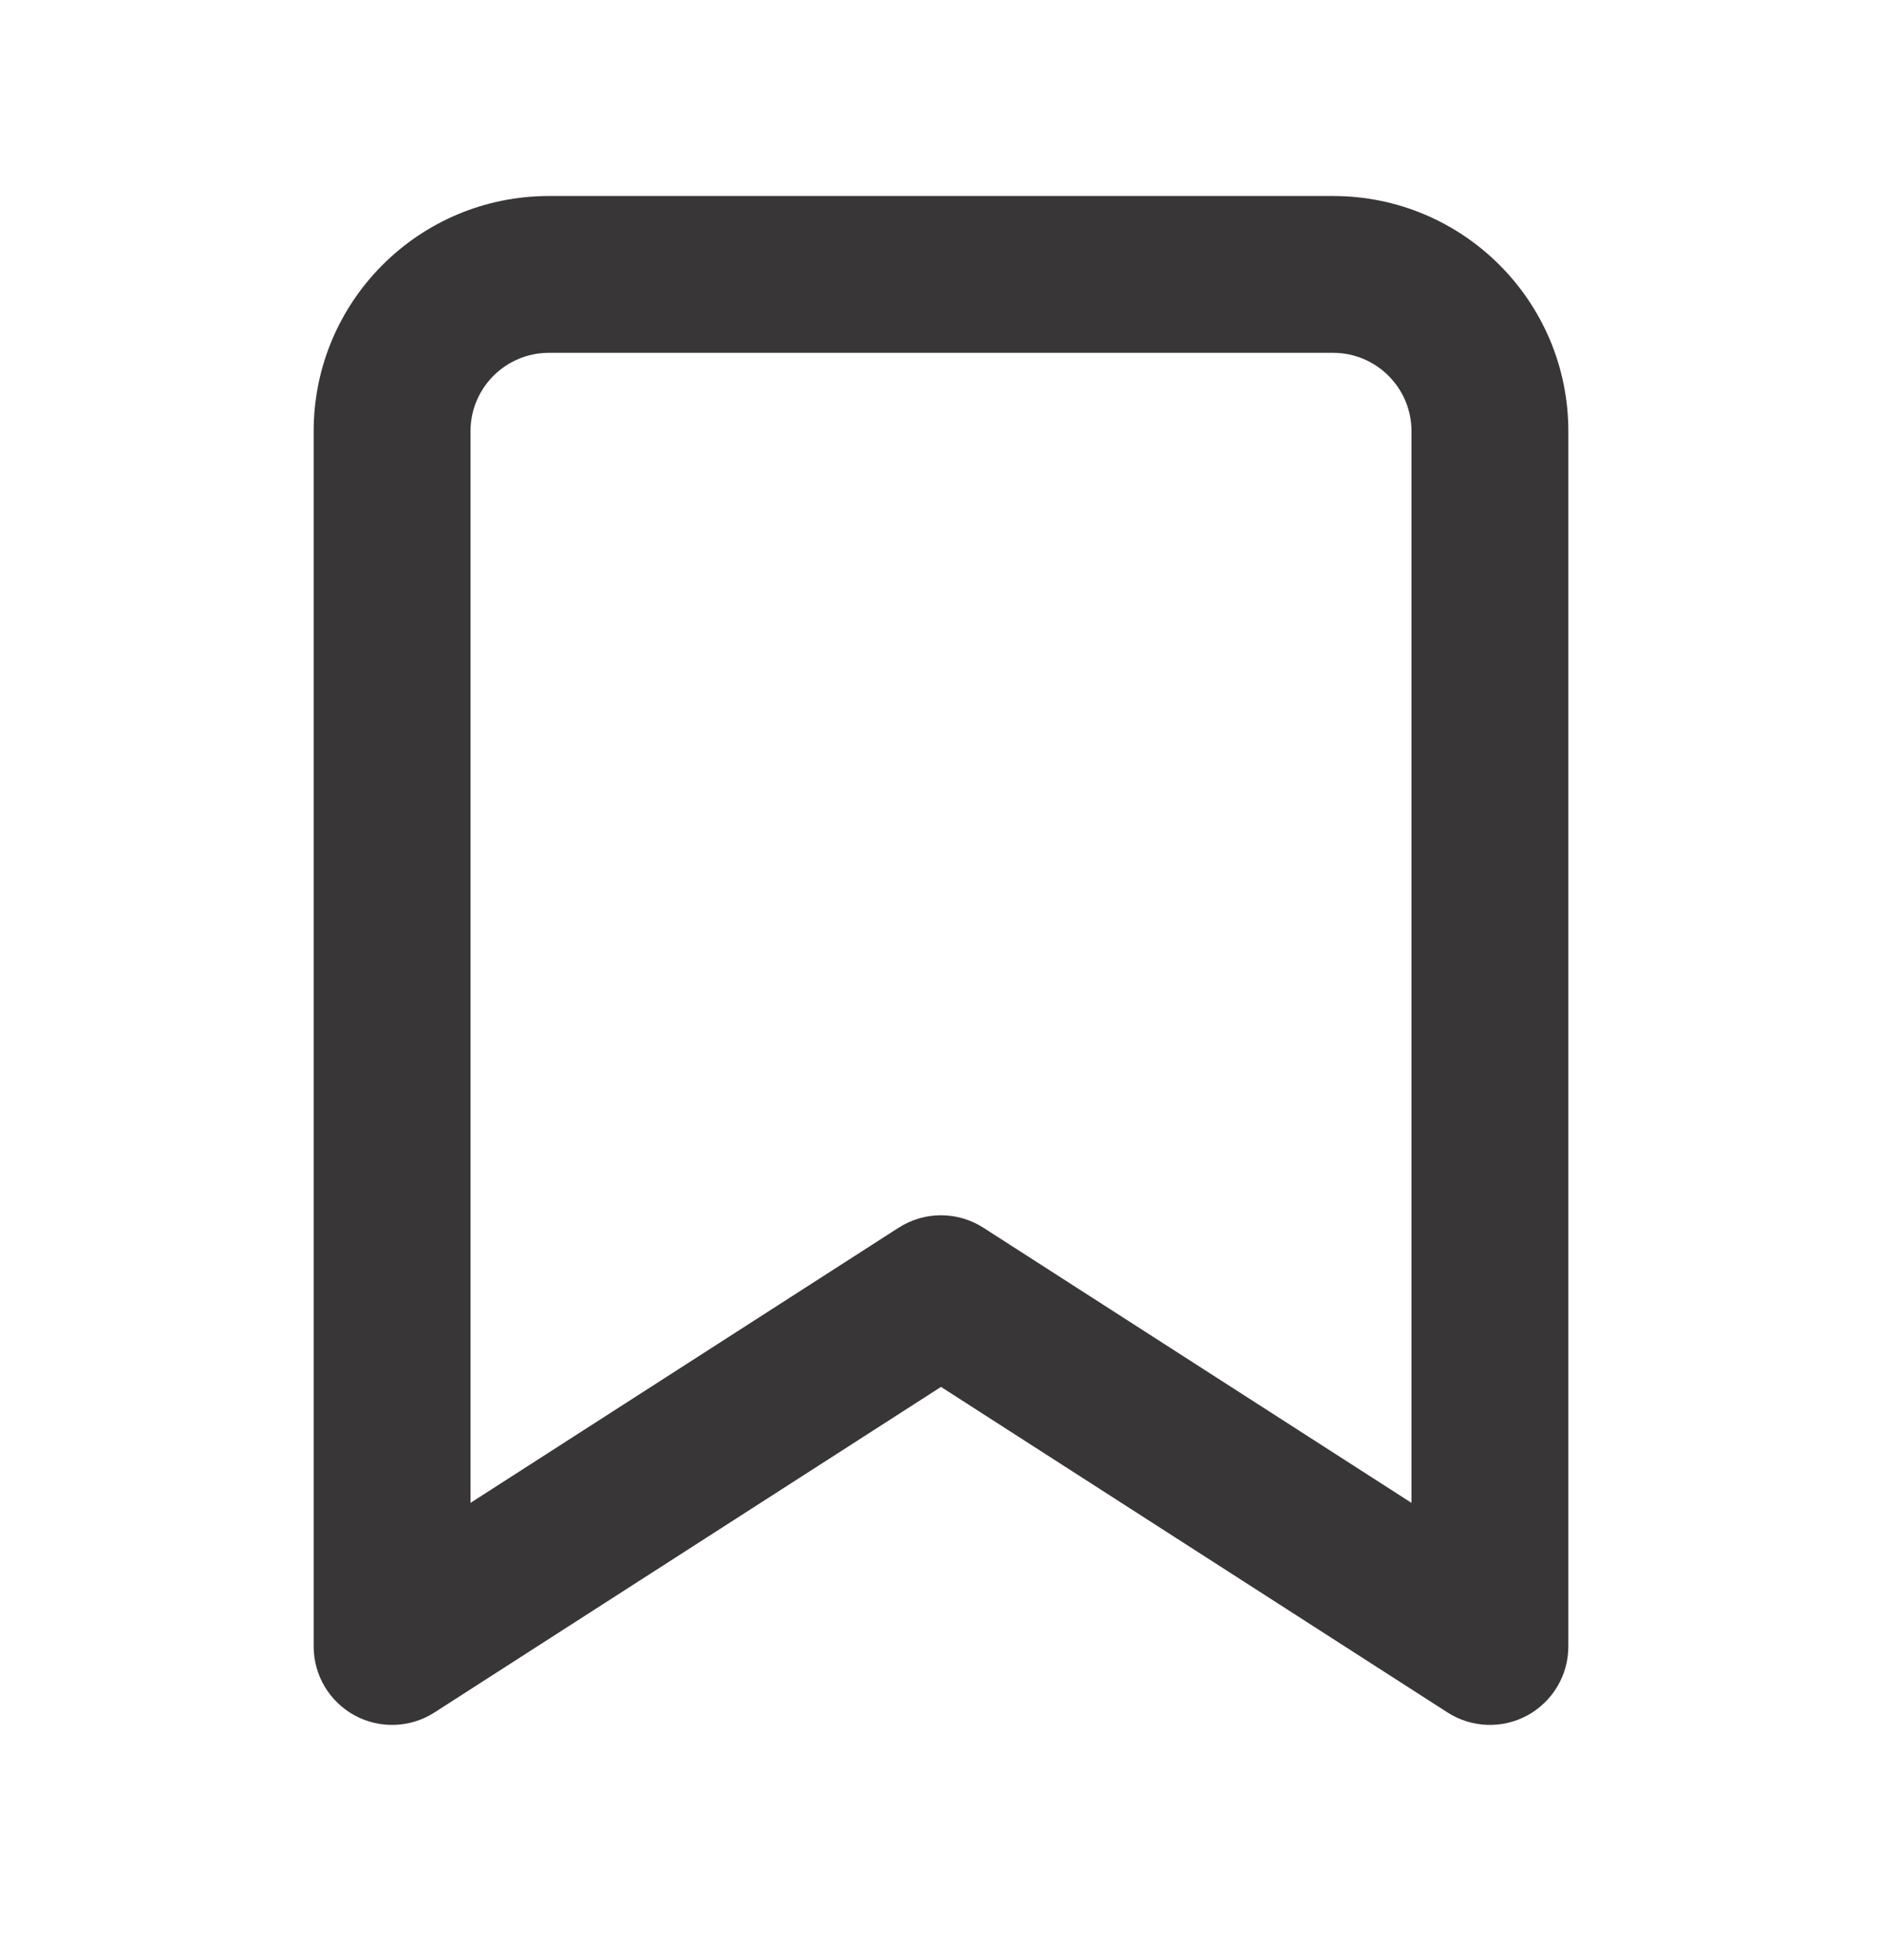 <svg width="24" height="25" viewBox="0 0 24 25" fill="none" xmlns="http://www.w3.org/2000/svg">
<path fill-rule="evenodd" clip-rule="evenodd" d="M7 4.5C6.448 4.5 6 4.948 6 5.5V19.168L11.459 15.659C11.789 15.447 12.211 15.447 12.541 15.659L18 19.168V5.5C18 4.948 17.552 4.5 17 4.5H7ZM4 5.5C4 3.843 5.343 2.5 7 2.5H17C18.657 2.5 20 3.843 20 5.5V21C20 21.366 19.8 21.702 19.479 21.878C19.158 22.053 18.767 22.039 18.459 21.841L12 17.689L5.541 21.841C5.233 22.039 4.842 22.053 4.521 21.878C4.2 21.702 4 21.366 4 21V5.5Z" fill="#383636"/>
</svg>
